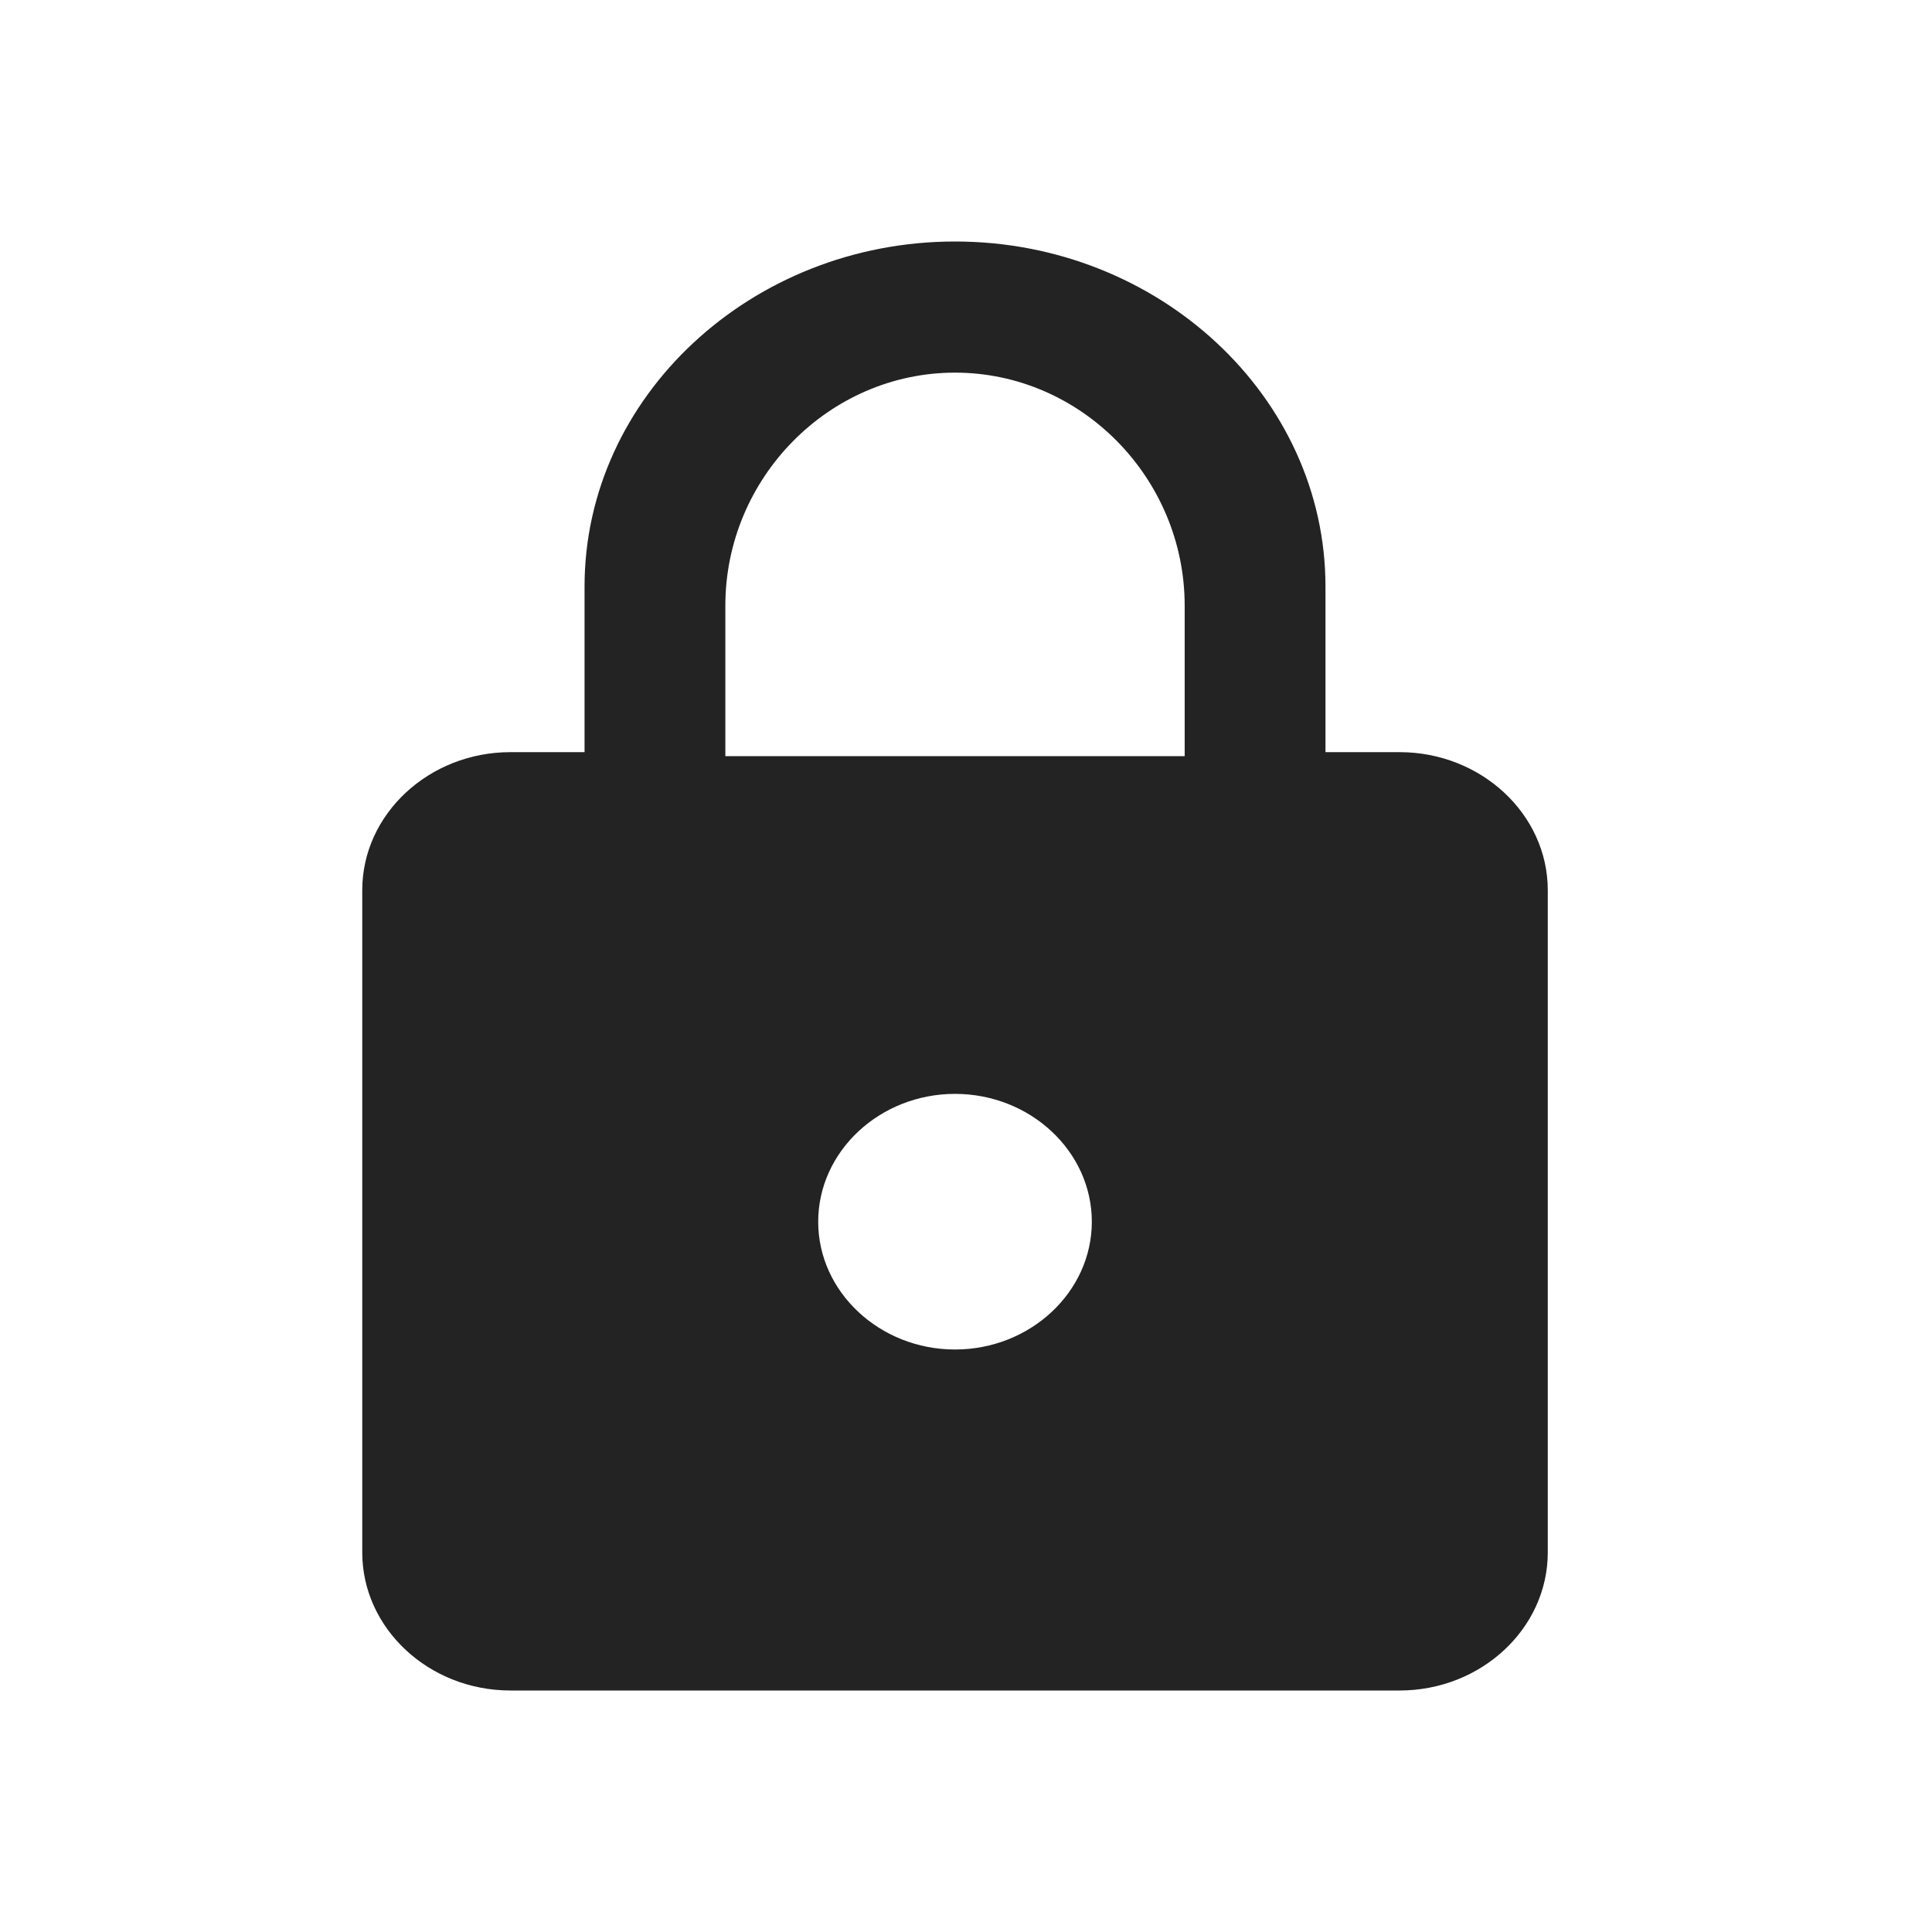 <?xml version="1.0" encoding="UTF-8"?>
<svg width="16px" height="16px" viewBox="0 0 16 16" version="1.1" xmlns="http://www.w3.org/2000/svg" xmlns:xlink="http://www.w3.org/1999/xlink">
    <!-- Generator: Sketch 51.2 (57519) - http://www.bohemiancoding.com/sketch -->
    <title>icon/various/locked/default</title>
    <desc>Created with Sketch.</desc>
    <defs></defs>
    <g id="icon/various/locked/default" stroke="none" stroke-width="1" fill="none" fill-rule="evenodd">
        <path d="M11.591,6.229 L10.977,6.229 L10.977,4.857 C10.977,3.286 9.597,2 7.909,2 C6.222,2 4.841,3.286 4.841,4.857 L4.841,6.229 L4.227,6.229 C3.552,6.229 3,6.743 3,7.372 L3,12.857 C3,13.486 3.552,14 4.227,14 L11.591,14 C12.266,14 12.818,13.486 12.818,12.857 L12.818,7.372 C12.818,6.743 12.266,6.229 11.591,6.229 Z M7.909,11.176 C7.286,11.176 6.776,10.7 6.776,10.118 C6.776,9.535 7.286,9.059 7.909,9.059 C8.532,9.059 9.042,9.535 9.042,10.118 C9.042,10.7 8.532,11.176 7.909,11.176 Z M9.811,6.262 L6.007,6.262 L6.007,5.016 C6.007,3.958 6.866,3.086 7.909,3.086 C8.952,3.086 9.811,3.958 9.811,5.016 L9.811,6.262 Z" id="Shape" fill="#232323" fill-rule="nonzero"></path>
    </g>
</svg>